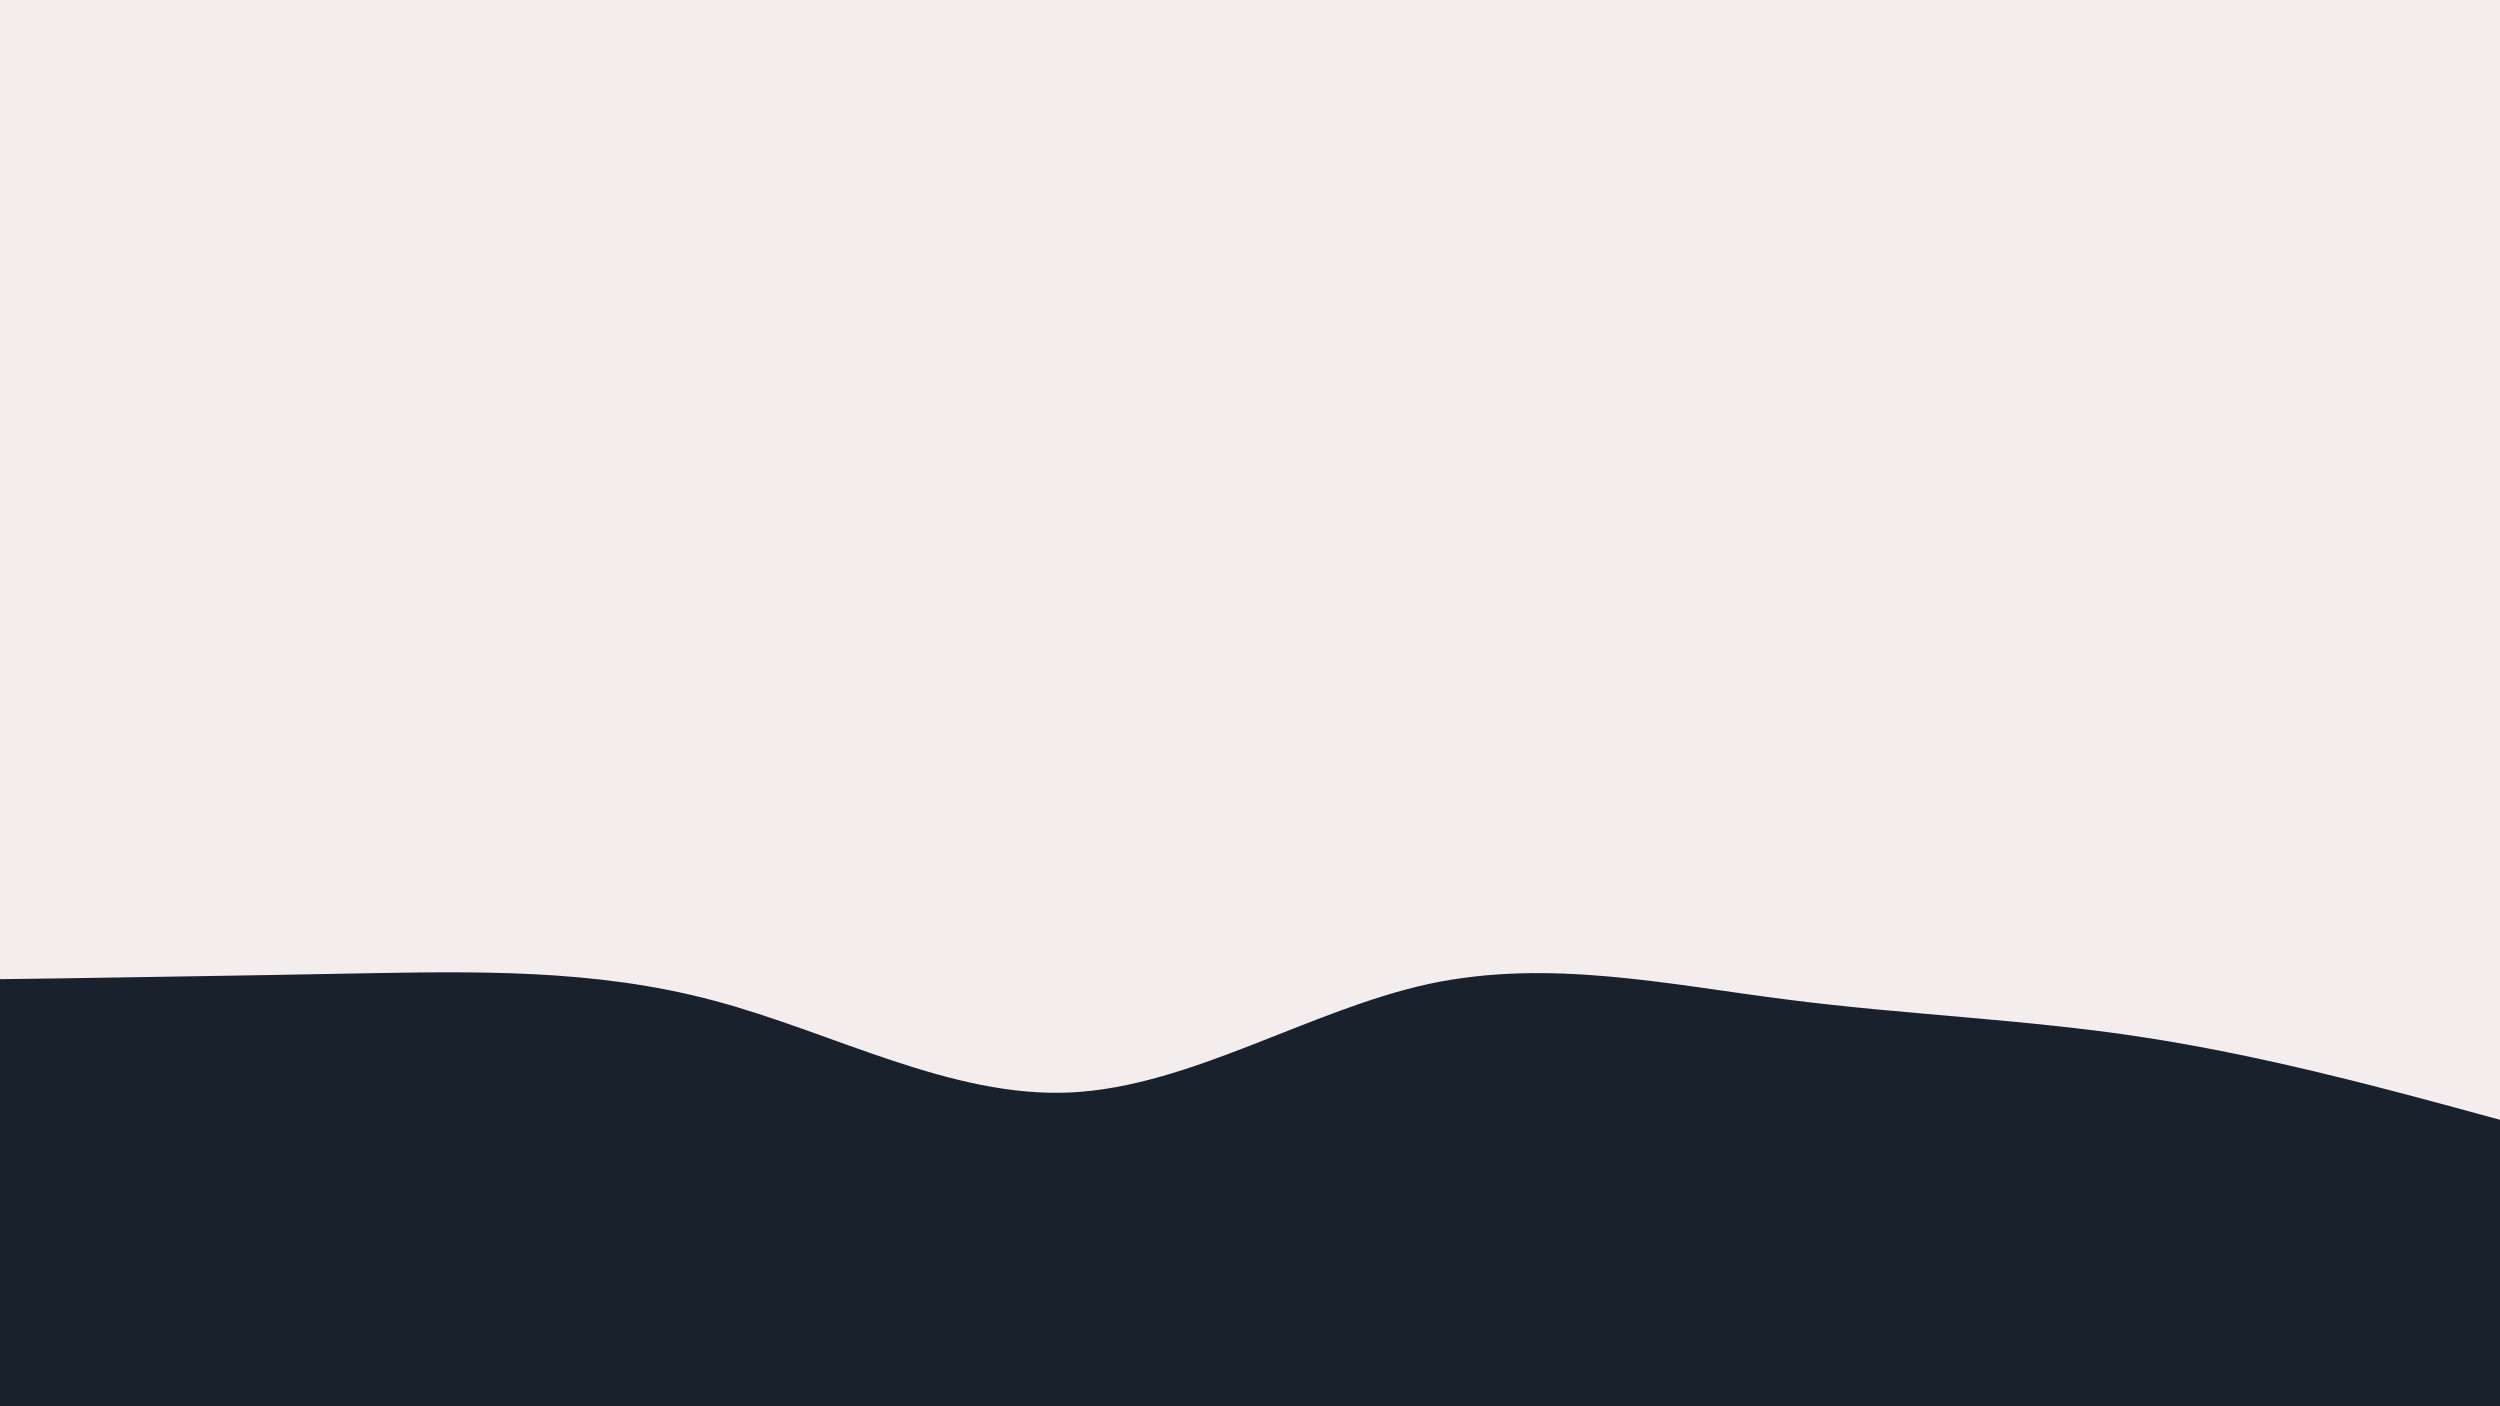 <svg id="visual" viewBox="0 0 960 540" width="960" height="540" xmlns="http://www.w3.org/2000/svg" xmlns:xlink="http://www.w3.org/1999/xlink" version="1.1"><rect x="0" y="0" width="960" height="540" fill="#f4eded"></rect><path d="M0 376L22.8 375.7C45.7 375.3 91.3 374.7 137 373.8C182.7 373 228.3 372 274 384.2C319.7 396.3 365.3 421.7 411.2 419.5C457 417.3 503 387.7 548.8 377.8C594.7 368 640.3 378 686 383.8C731.7 389.7 777.3 391.3 823 398.3C868.7 405.3 914.3 417.7 937.2 423.8L960 430L960 541L937.2 541C914.3 541 868.7 541 823 541C777.3 541 731.7 541 686 541C640.3 541 594.7 541 548.8 541C503 541 457 541 411.2 541C365.3 541 319.7 541 274 541C228.3 541 182.7 541 137 541C91.3 541 45.7 541 22.8 541L0 541Z" fill="#19212D" stroke-linecap="round" stroke-linejoin="miter"></path></svg>